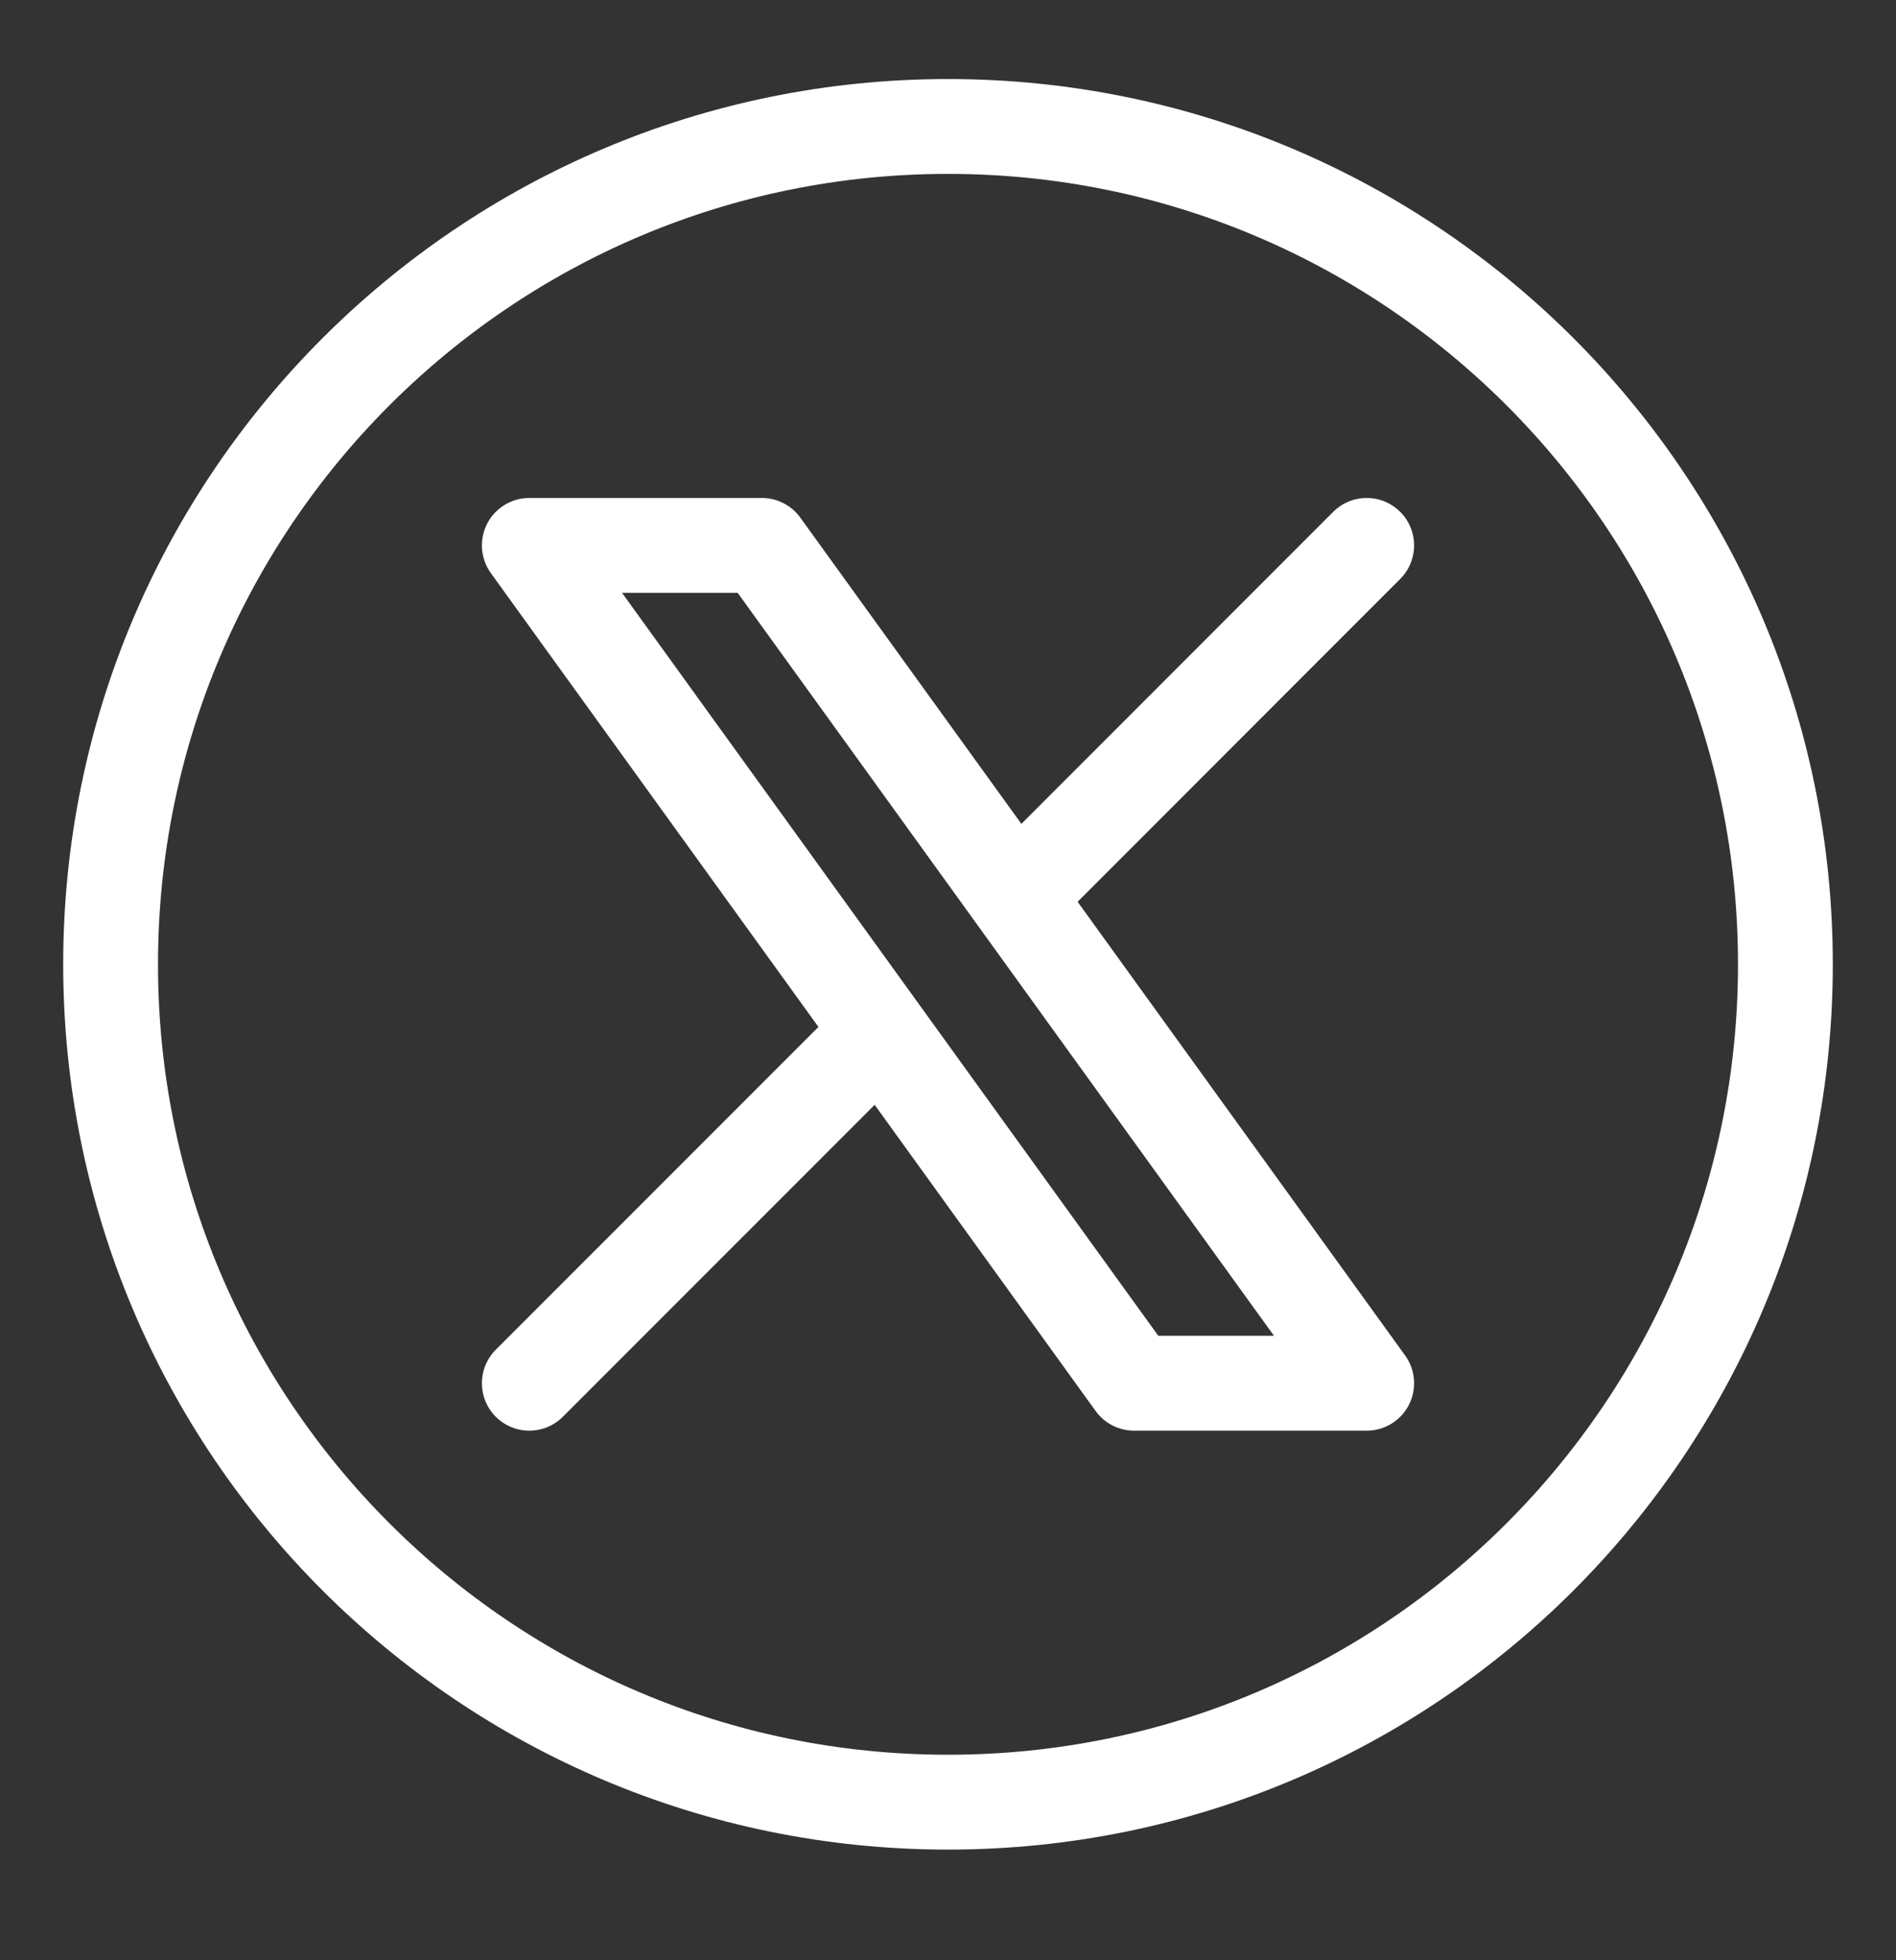<svg width="30" height="31" viewBox="0 0 30 31" fill="none" xmlns="http://www.w3.org/2000/svg">
<rect x="0" y="0" width="30" height="31" fill="#333333" stroke="none"/>
<path d="M8.375 21.875L13.932 16.319M13.932 16.319L8.375 8.625H12.055L16.069 14.182L21.625 8.625M13.932 16.319L17.944 21.875H21.625L16.068 14.181" stroke="white" stroke-width="1.5" stroke-linecap="round" stroke-linejoin="round"/>
<path d="M28.25 15.25C28.25 22.568 22.318 28.5 15 28.5C7.682 28.5 1.75 22.568 1.75 15.25C1.75 7.932 7.682 2 15 2C22.318 2 28.25 7.932 28.25 15.25Z" stroke="white" stroke-width="1.5" stroke-linecap="round" stroke-linejoin="round"/>
</svg>
